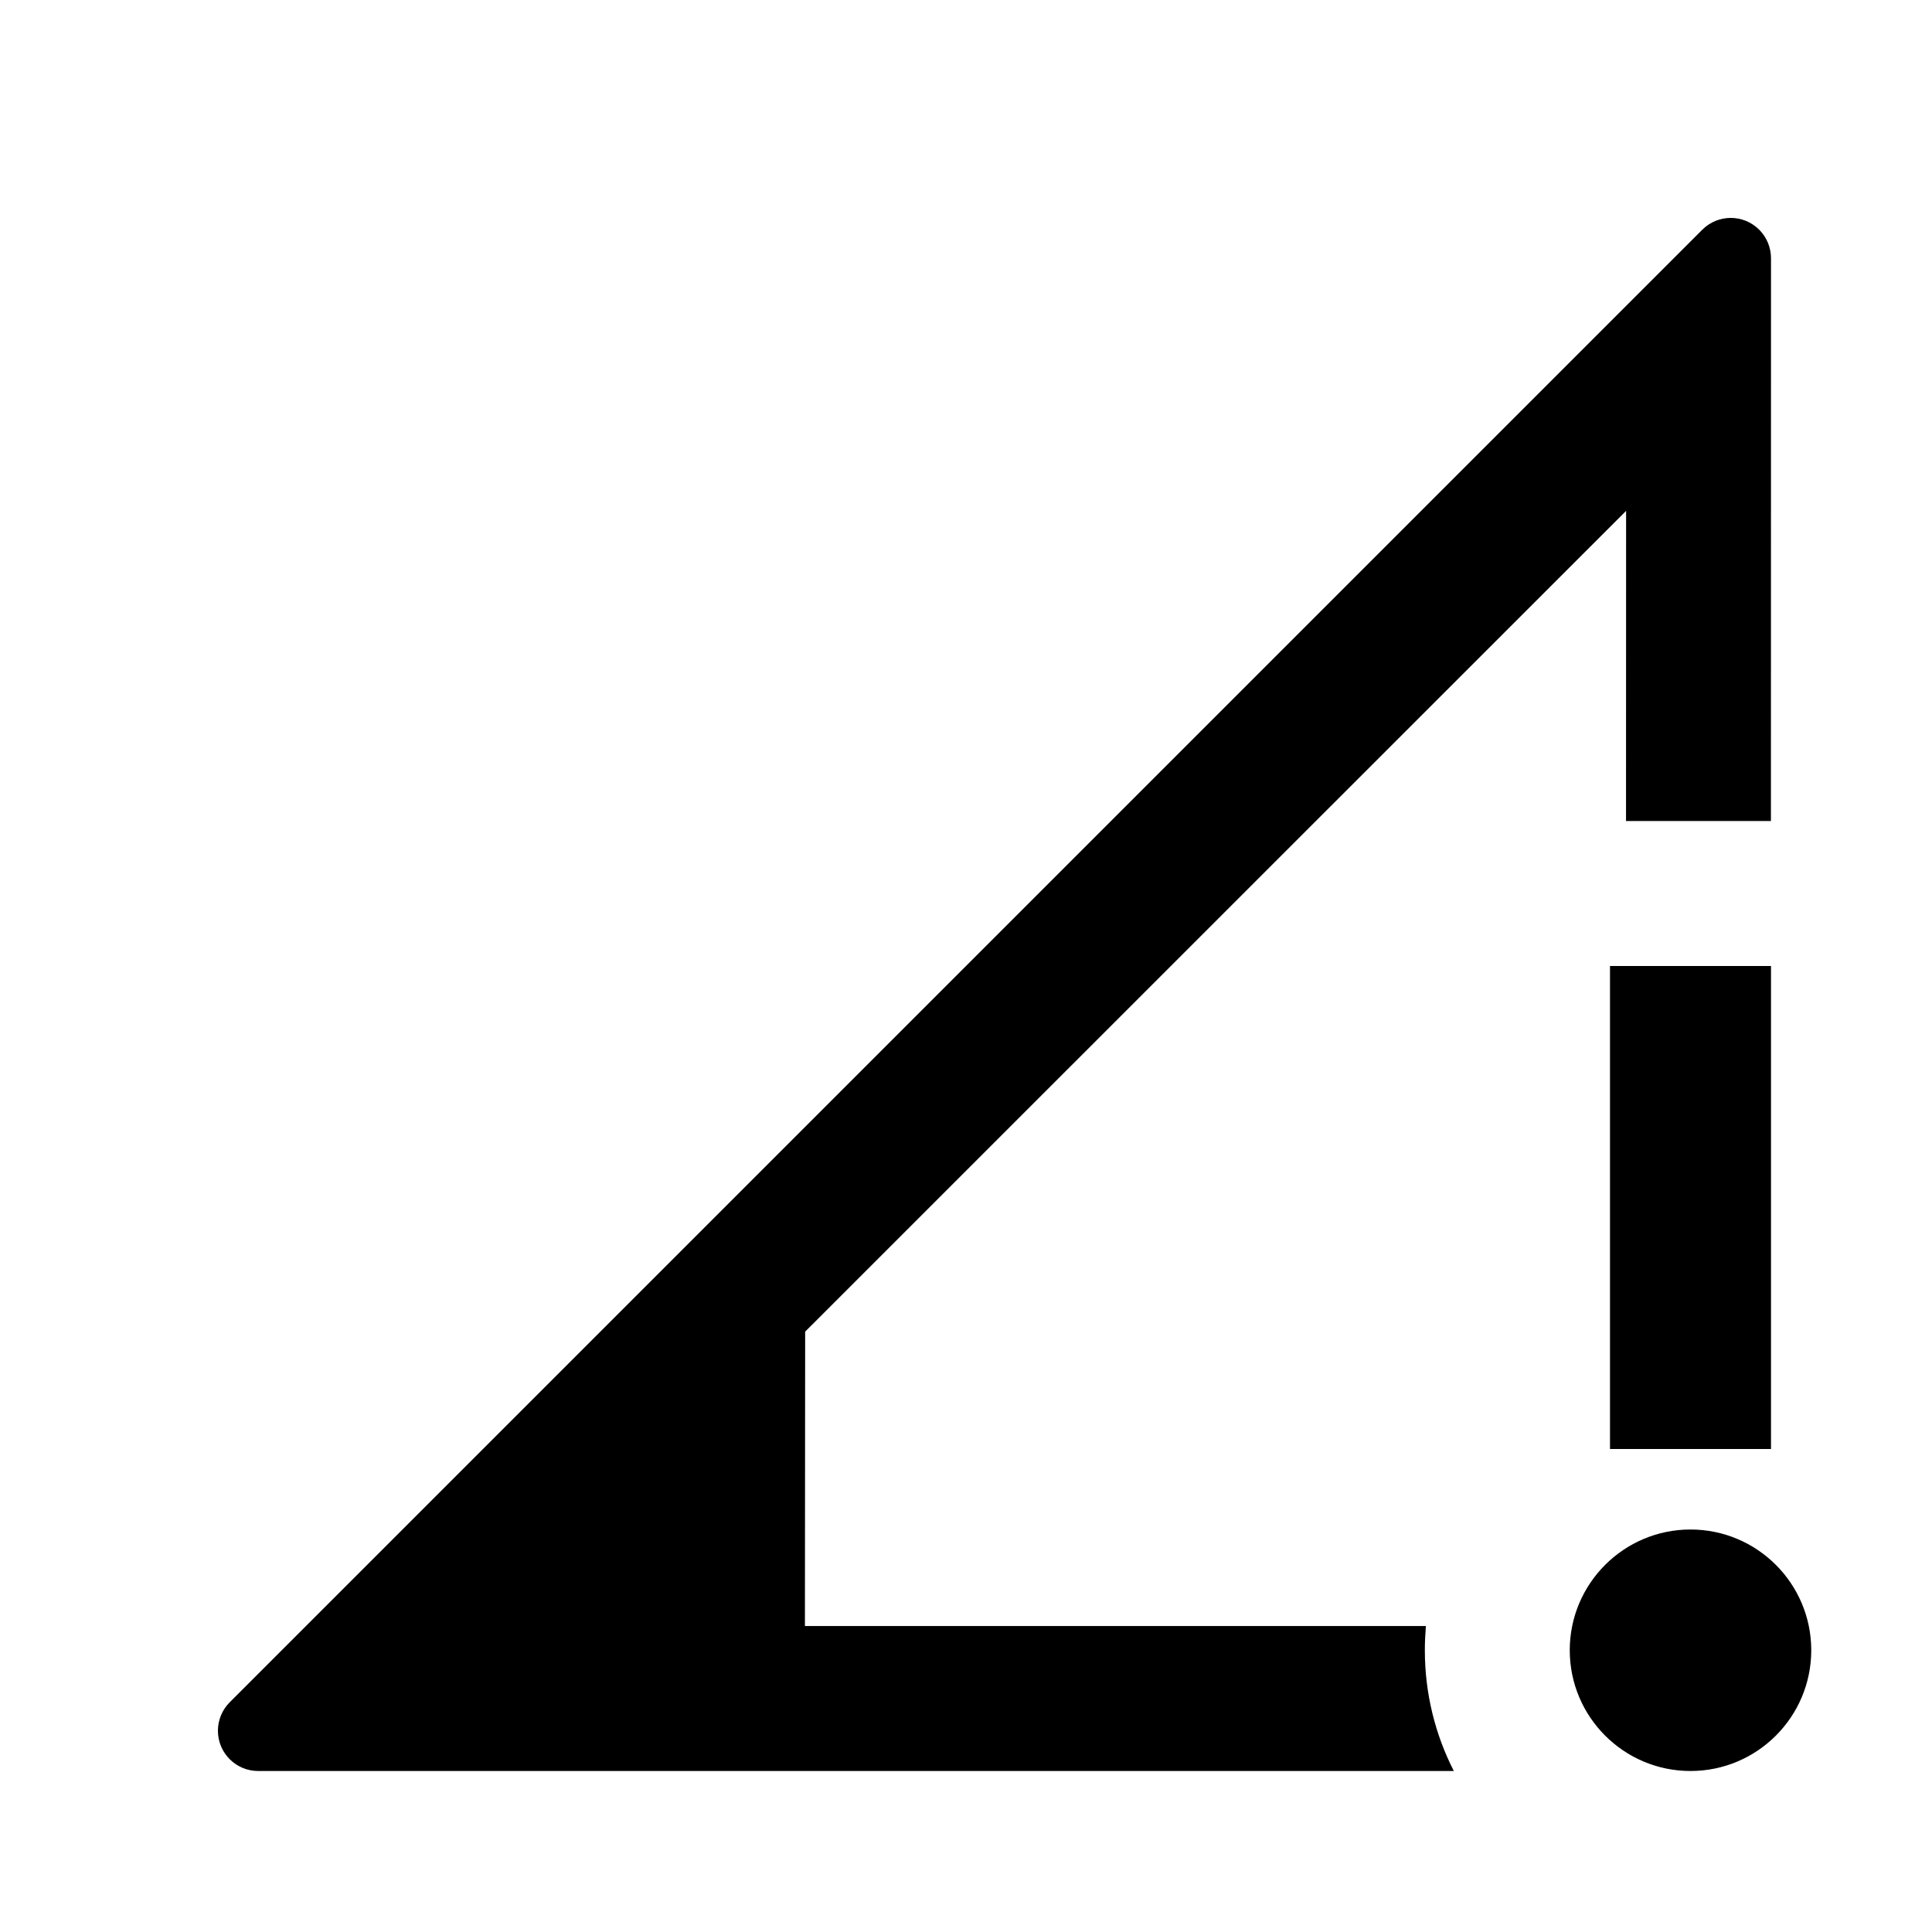 <?xml version="1.0" encoding="utf-8" ?>
<svg baseProfile="full" height="16.5" version="1.1" viewBox="0 0 24.0 24.0" width="16.5" xmlns="http://www.w3.org/2000/svg" xmlns:ev="http://www.w3.org/2001/xml-events" xmlns:xlink="http://www.w3.org/1999/xlink"><defs /><path d="M21.854,2.854C21.947,2.947 22,3.075 22,3.207L21.999,10.199L20.199,10.199L20.2,6.346L10.002,16.542L9.999,20.199L17.713,20.199C17.705,20.298 17.7,20.398 17.7,20.5C17.7,21.04 17.83,21.55 18.06,22L3.207,22C2.931,22 2.707,21.776 2.707,21.5C2.707,21.367 2.76,21.24 2.854,21.146L21.146,2.854C21.342,2.658 21.658,2.658 21.854,2.854ZM21,19C21.828,19 22.5,19.672 22.5,20.5C22.5,21.328 21.828,22 21,22C20.172,22 19.5,21.328 19.5,20.5C19.5,19.672 20.172,19 21,19ZM22,12L22,18L20,18L20,12L22,12Z" fill="#000000" fill-opacity="1.0" /></svg>